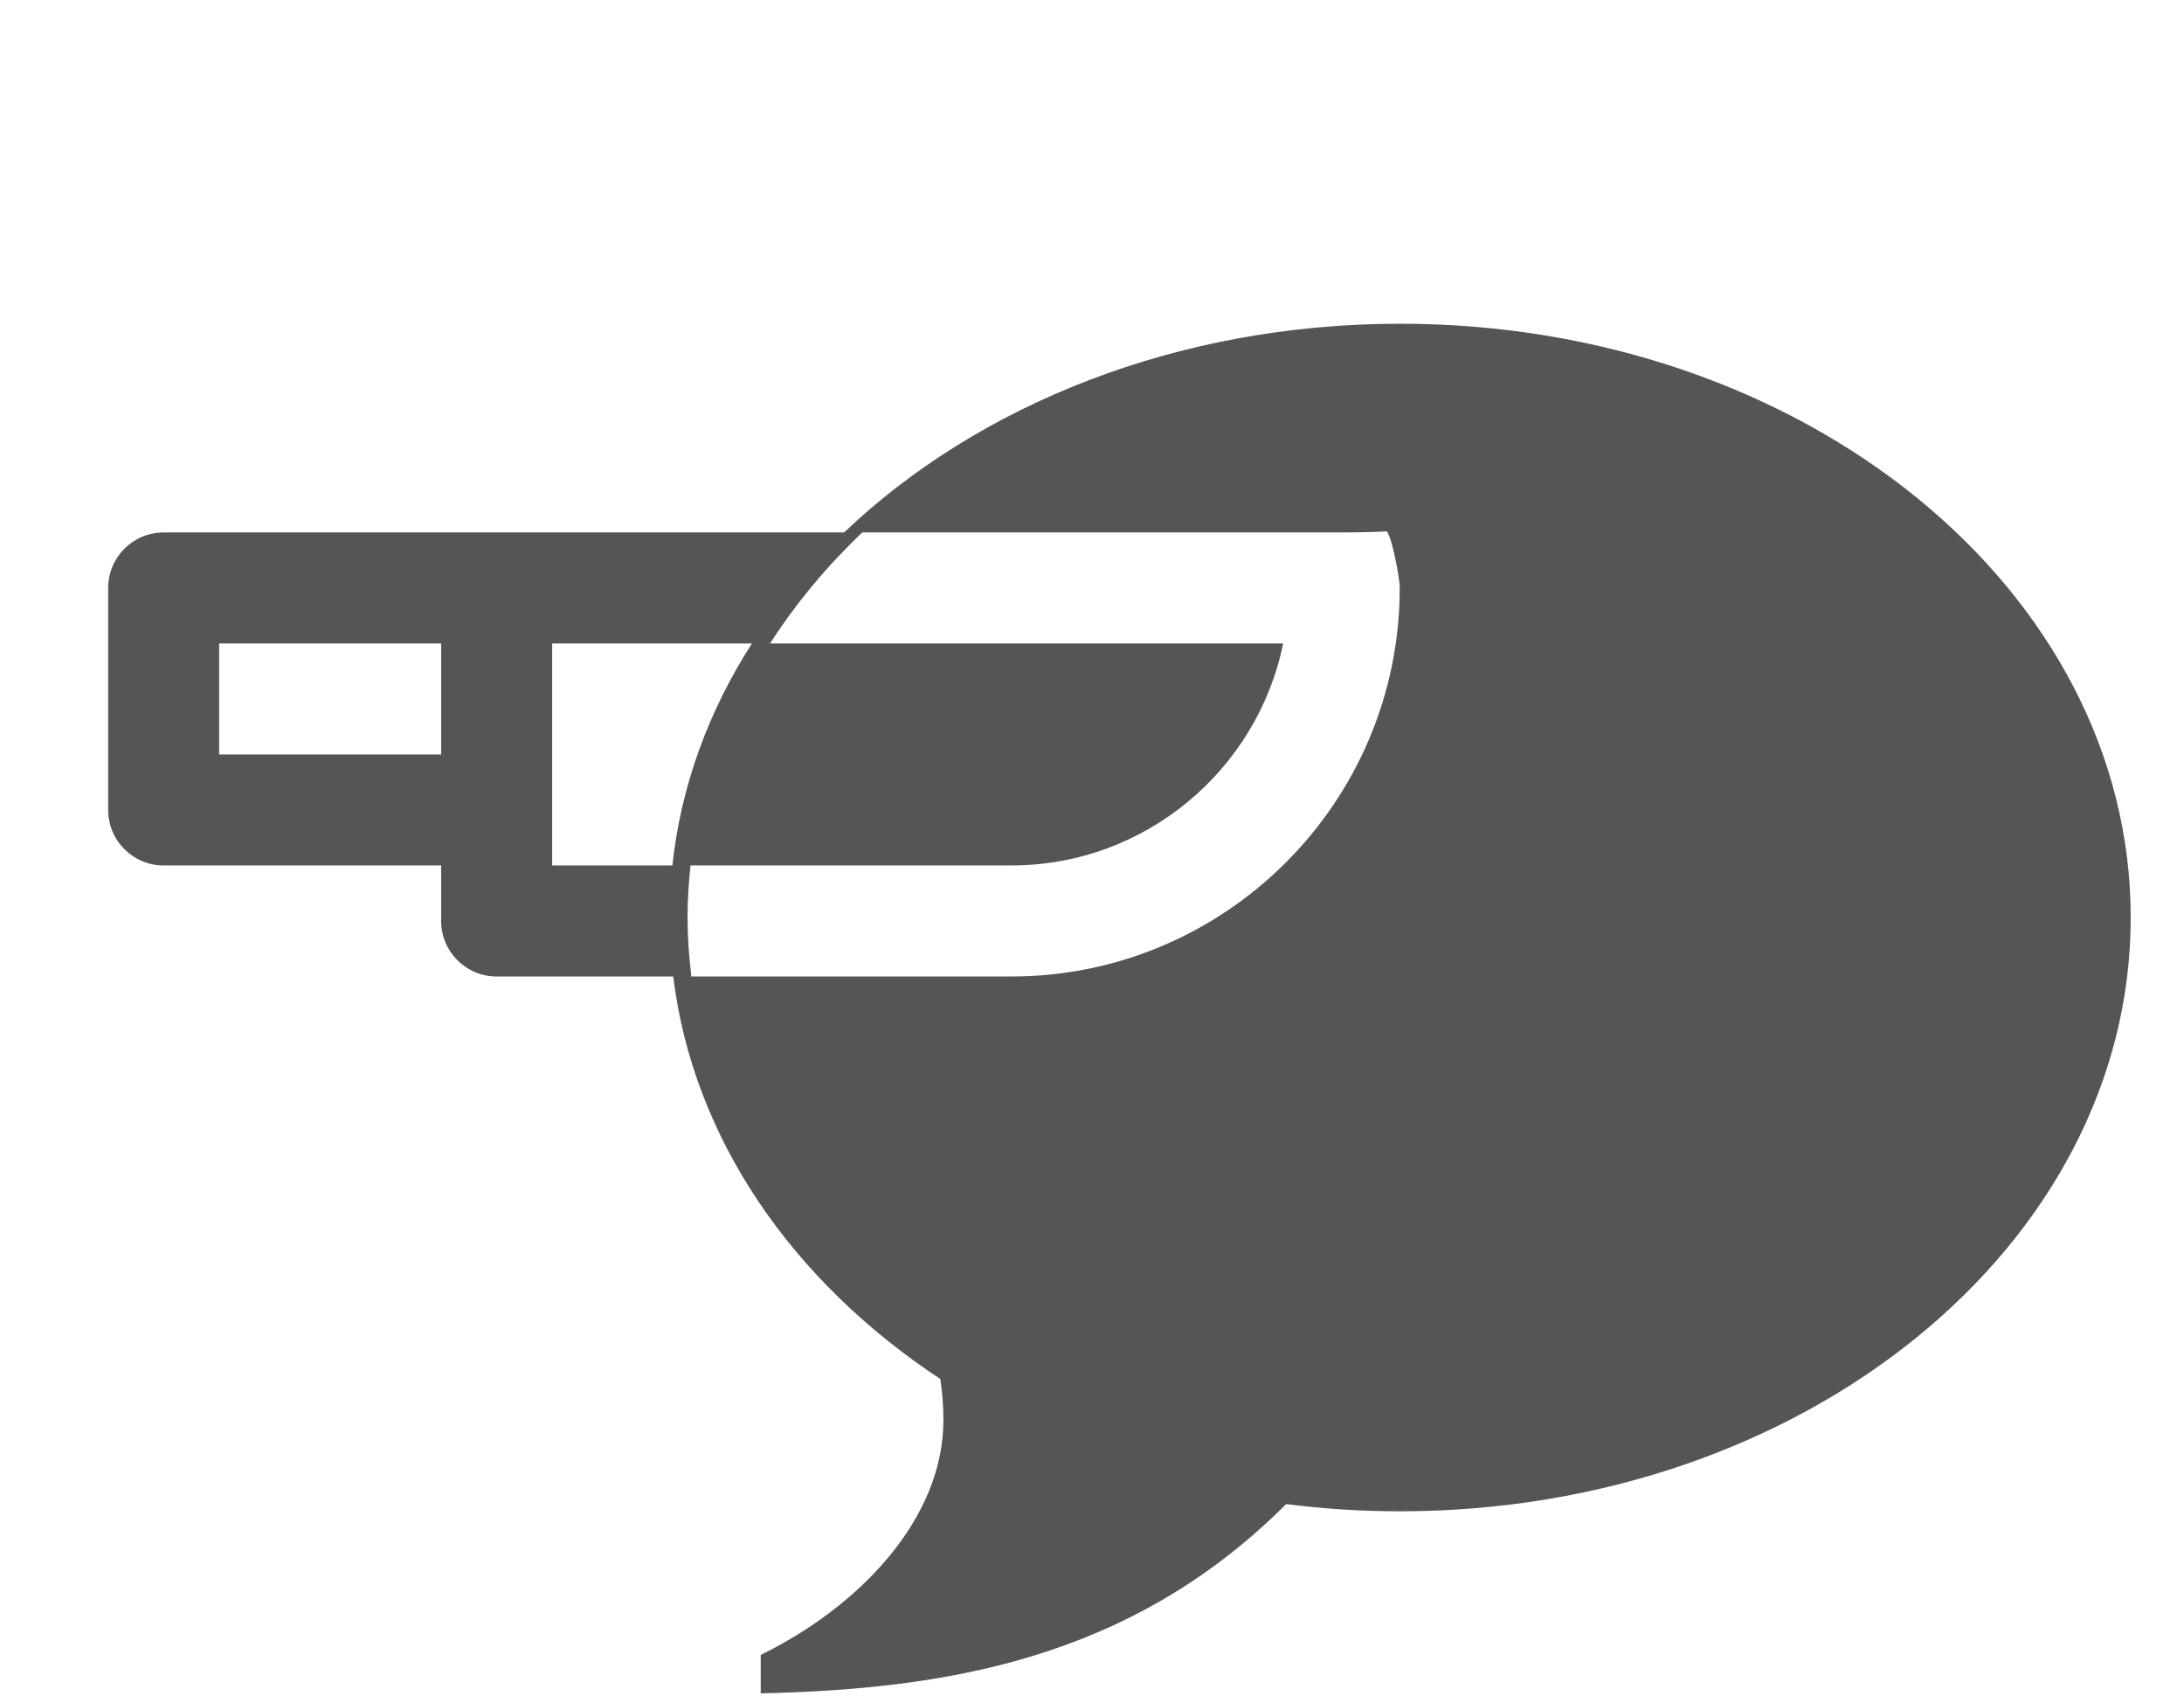 <?xml version="1.0" encoding="utf-8"?>
<!-- Generator: Adobe Illustrator 15.0.2, SVG Export Plug-In . SVG Version: 6.00 Build 0)  -->
<!DOCTYPE svg PUBLIC "-//W3C//DTD SVG 1.1//EN" "http://www.w3.org/Graphics/SVG/1.1/DTD/svg11.dtd">
<svg version="1.1" id="Ebene_1" xmlns="http://www.w3.org/2000/svg" xmlns:xlink="http://www.w3.org/1999/xlink" x="0px" y="0px"
	 width="120.5px" height="93.543px" viewBox="0 0 120.5 93.543" enable-background="new 0 0 120.5 93.543" xml:space="preserve">
<path fill="#555555" d="M77.248,17.858c-12.286,0-23.28,4.47-30.674,11.512H9.031c-1.691,0-3.062,1.371-3.062,3.062V44.68
	c0,1.691,1.371,3.062,3.062,3.062H24.34v3.062c0,1.691,1.371,3.062,3.062,3.062h9.743c1.087,8.946,6.595,16.839,14.737,22.203
	c0.11,0.734,0.169,1.489,0.169,2.259c0,5.503-4.681,10.318-10.078,12.962v2.12c9.994-0.229,20.332-1.78,28.989-10.44
	c2.049,0.263,4.147,0.397,6.286,0.397c22.264,0,40.312-14.665,40.312-32.755C117.561,32.522,99.512,17.858,77.248,17.858z
	 M24.34,41.618H12.092v-6.124H24.34V41.618z M30.465,35.494h11.023c-2.388,3.721-3.921,7.859-4.39,12.247h-6.633V35.494z
	 M55.795,53.866h-17.65c-0.13-1.071-0.21-2.155-0.21-3.254c0-0.968,0.062-1.925,0.164-2.871h17.696
	c7.393,0,13.579-5.271,15.002-12.247H42.489c1.412-2.2,3.121-4.252,5.086-6.124h26.592c0.849,0,2.219-0.036,2.294-0.064
	c0.245-0.091,0.768,2.481,0.768,3.126C77.229,44.251,67.611,53.866,55.795,53.866z"/>
</svg>
